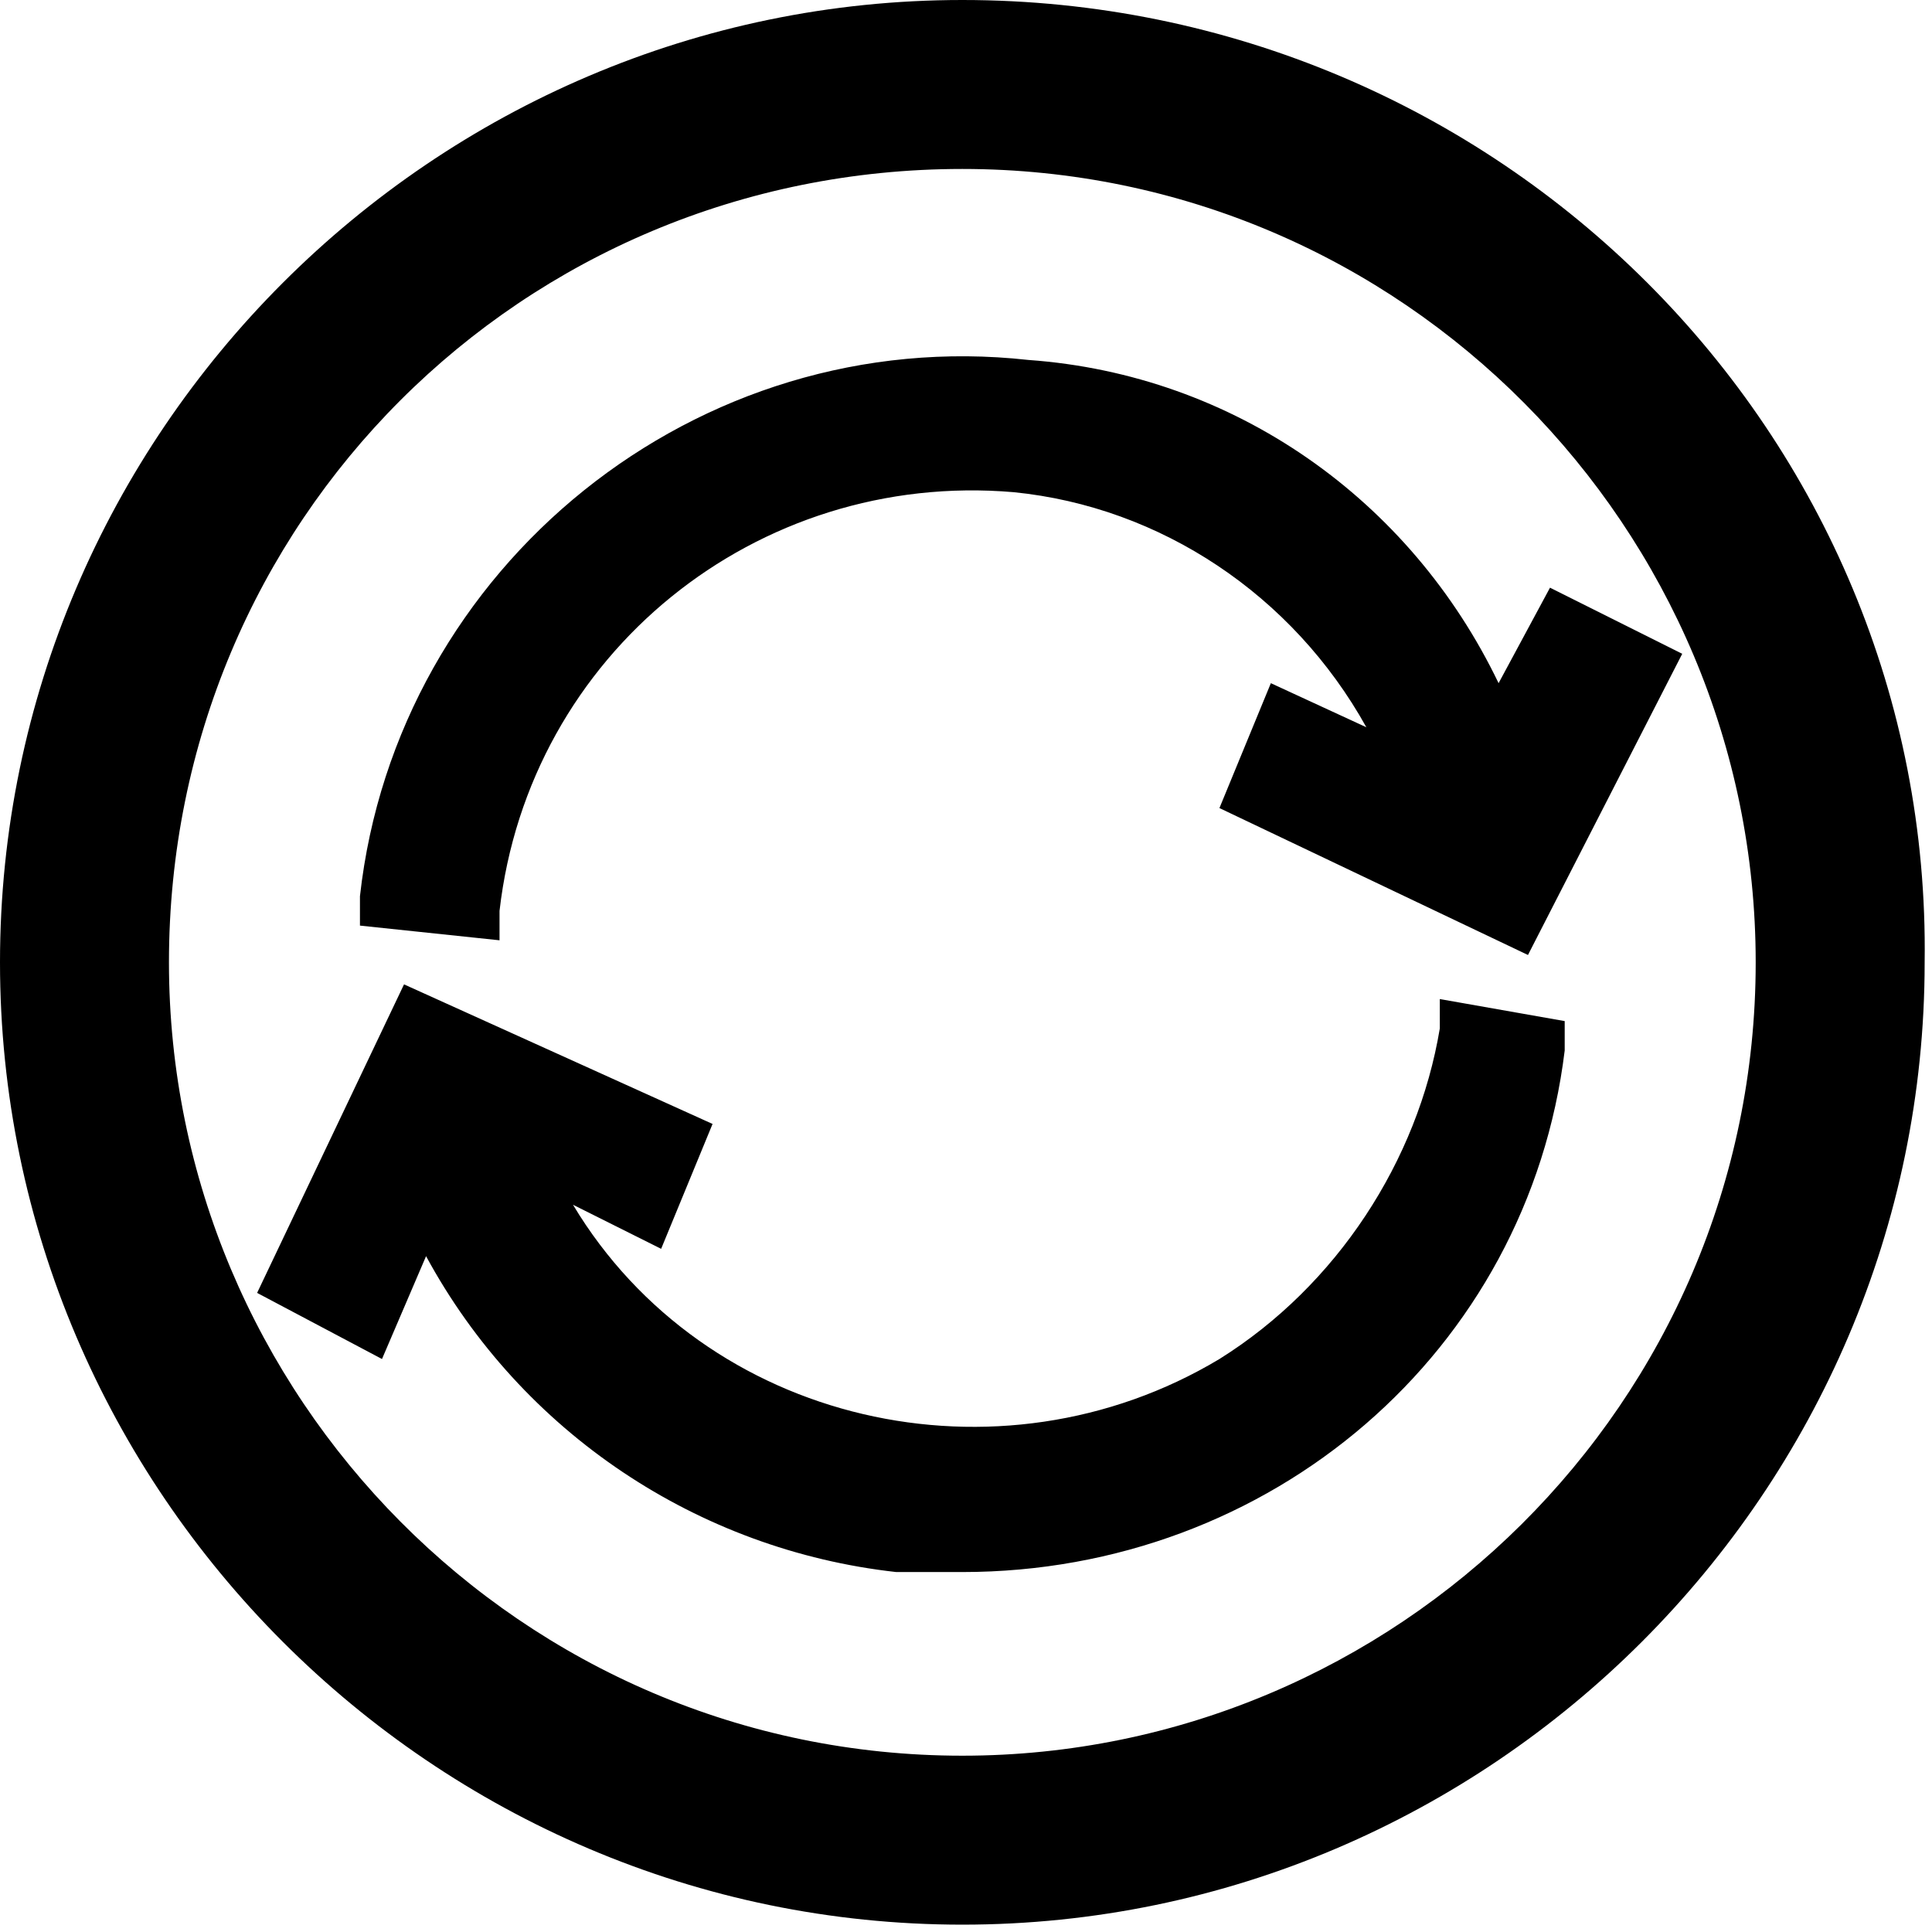 <?xml version="1.0" encoding="utf-8"?>
<!-- Generator: Adobe Illustrator 26.4.1, SVG Export Plug-In . SVG Version: 6.00 Build 0)  -->
<svg version="1.1" id="Layer_1" xmlns="http://www.w3.org/2000/svg" xmlns:xlink="http://www.w3.org/1999/xlink" x="0px" y="0px"
	 viewBox="0 0 26.3 26.3" style="enable-background:new 0 0 26.3 26.3;" xml:space="preserve">
<g id="ICON_ARTWORK">
	<path d="M21.3,13.9l0,0.4c-0.5,4.1-4,7.1-8.2,7.1c-0.3,0-0.6,0-0.9,0c-2.7-0.3-5.1-1.9-6.4-4.3l-0.6,1.4l-1.7-0.9l2-4.2l4.2,1.9
		L9,17l-1.2-0.6c1.8,3,5.8,3.9,8.8,2.1c1.6-1,2.7-2.7,3-4.5l0-0.4L21.3,13.9z M14,4.9c-4.5-0.5-8.6,2.8-9.1,7.3c0,0,0,0,0,0v0.4
		l1.9,0.2v-0.4c0.4-3.5,3.5-6,7-5.7c2,0.2,3.8,1.4,4.8,3.2l-1.3-0.6L16.6,11l4.2,2l2.1-4.1L21.1,8l-0.7,1.3
		C19.2,6.8,16.8,5.1,14,4.9L14,4.9z M13.1,0C5.9,0,0,5.9,0,13.1s5.9,13.1,13.1,13.1s13.1-5.9,13.1-13.1c0,0,0,0,0,0
		C26.3,5.9,20.4,0,13.1,0L13.1,0z M23.9,13.1c0,6-4.9,10.8-10.8,10.8c-6,0-10.8-4.9-10.8-10.8c0-6,4.8-10.8,10.8-10.8
		C19.1,2.3,23.9,7.2,23.9,13.1z"/>
</g>
</svg>
